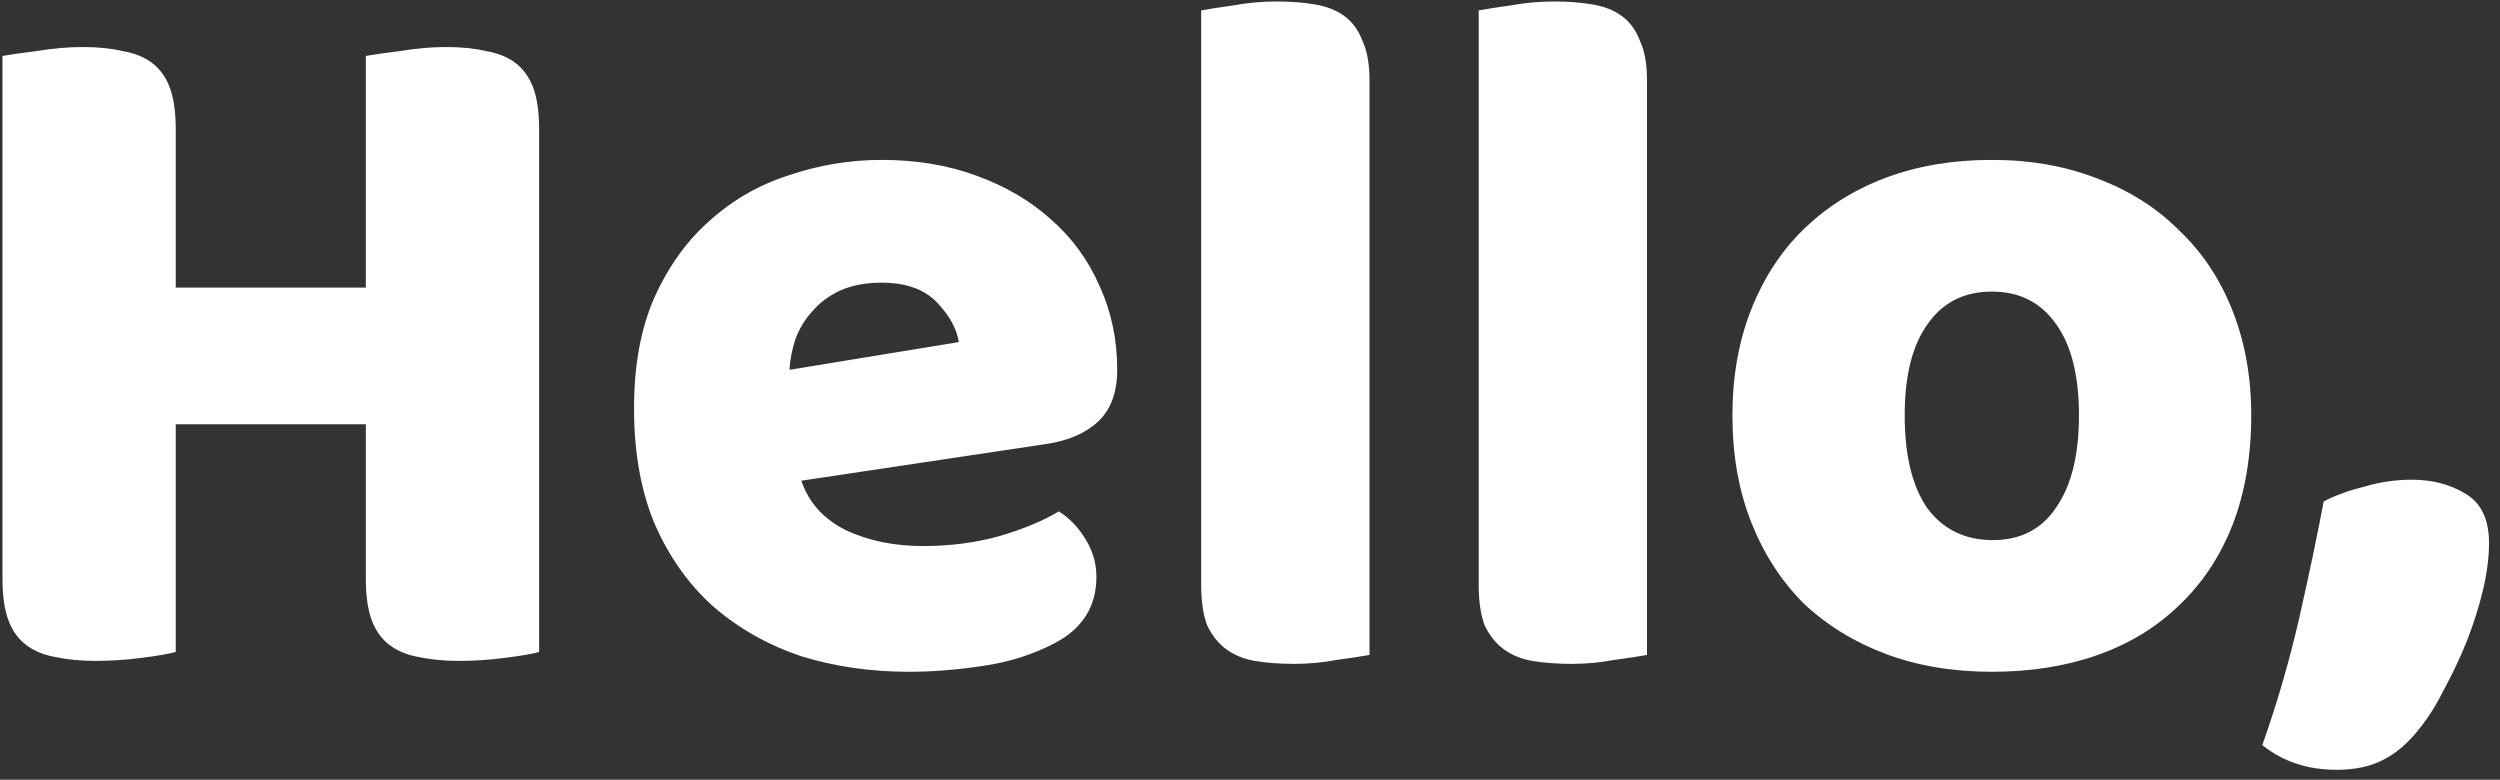 <svg width="202" height="63" viewBox="0 0 202 63" fill="none" xmlns="http://www.w3.org/2000/svg">
<rect x="0" y="0" width="202" height="63" fill="#333333" stroke="none"/>
<path d="M43.56 52.68C42.973 52.84 42.04 53 40.76 53.16C39.533 53.32 38.307 53.4 37.08 53.4C35.853 53.4 34.76 53.293 33.8 53.08C32.893 52.92 32.12 52.6 31.48 52.12C30.84 51.64 30.36 50.973 30.04 50.12C29.72 49.267 29.56 48.147 29.56 46.76V34.28H14.2V52.68C13.613 52.84 12.68 53 11.4 53.16C10.173 53.32 8.947 53.4 7.72 53.4C6.493 53.4 5.4 53.293 4.44 53.08C3.533 52.92 2.76 52.6 2.12 52.12C1.48 51.64 1 50.973 0.68 50.12C0.36 49.267 0.2 48.147 0.2 46.76V4.52C0.787 4.413 1.72 4.28 3 4.12C4.28 3.907 5.507 3.8 6.68 3.8C7.907 3.8 8.973 3.907 9.88 4.12C10.84 4.28 11.64 4.6 12.28 5.08C12.92 5.56 13.4 6.227 13.72 7.08C14.04 7.933 14.2 9.053 14.2 10.44V23.24H29.56V4.52C30.147 4.413 31.08 4.28 32.36 4.12C33.64 3.907 34.867 3.8 36.04 3.8C37.267 3.8 38.333 3.907 39.24 4.12C40.2 4.28 41 4.6 41.64 5.08C42.28 5.56 42.76 6.227 43.08 7.08C43.4 7.933 43.56 9.053 43.56 10.44V52.68ZM73.47 54.28C70.323 54.28 67.39 53.853 64.67 53C62.003 52.093 59.657 50.76 57.63 49C55.657 47.24 54.083 45.027 52.91 42.36C51.79 39.693 51.23 36.573 51.23 33C51.23 29.48 51.79 26.467 52.91 23.96C54.083 21.4 55.603 19.32 57.47 17.72C59.337 16.067 61.47 14.867 63.87 14.12C66.27 13.32 68.723 12.92 71.23 12.92C74.057 12.92 76.617 13.347 78.91 14.2C81.257 15.053 83.257 16.227 84.91 17.72C86.617 19.213 87.923 21 88.83 23.08C89.79 25.16 90.27 27.427 90.27 29.88C90.27 31.693 89.763 33.08 88.75 34.04C87.737 35 86.323 35.613 84.51 35.88L64.75 38.84C65.337 40.6 66.537 41.933 68.35 42.84C70.163 43.693 72.243 44.12 74.59 44.12C76.777 44.12 78.83 43.853 80.75 43.32C82.723 42.733 84.323 42.067 85.55 41.32C86.403 41.853 87.123 42.6 87.71 43.56C88.297 44.52 88.59 45.533 88.59 46.6C88.59 49 87.47 50.787 85.23 51.96C83.523 52.867 81.603 53.48 79.47 53.8C77.337 54.12 75.337 54.28 73.47 54.28ZM71.23 22.84C69.95 22.84 68.83 23.053 67.87 23.48C66.963 23.907 66.217 24.467 65.63 25.16C65.043 25.8 64.59 26.547 64.27 27.4C64.003 28.2 63.843 29.027 63.79 29.88L77.47 27.64C77.31 26.573 76.723 25.507 75.71 24.44C74.697 23.373 73.203 22.84 71.23 22.84ZM110.656 52.92C110.07 53.027 109.19 53.16 108.016 53.32C106.896 53.533 105.75 53.64 104.576 53.64C103.403 53.64 102.336 53.56 101.376 53.4C100.47 53.24 99.696 52.92 99.056 52.44C98.416 51.96 97.91 51.32 97.536 50.52C97.216 49.667 97.056 48.573 97.056 47.24V0.84C97.643 0.733 98.496 0.6 99.616 0.44C100.79 0.227 101.963 0.12 103.136 0.12C104.31 0.12 105.35 0.2 106.256 0.36C107.216 0.52 108.016 0.84 108.656 1.32C109.296 1.8 109.776 2.467 110.096 3.32C110.47 4.12 110.656 5.187 110.656 6.52V52.92ZM133.078 52.92C132.491 53.027 131.611 53.16 130.438 53.32C129.318 53.533 128.171 53.64 126.998 53.64C125.825 53.64 124.758 53.56 123.798 53.4C122.891 53.24 122.118 52.92 121.478 52.44C120.838 51.96 120.331 51.32 119.958 50.52C119.638 49.667 119.478 48.573 119.478 47.24V0.84C120.065 0.733 120.918 0.6 122.038 0.44C123.211 0.227 124.385 0.12 125.558 0.12C126.731 0.12 127.771 0.2 128.678 0.36C129.638 0.52 130.438 0.84 131.078 1.32C131.718 1.8 132.198 2.467 132.518 3.32C132.891 4.12 133.078 5.187 133.078 6.52V52.92ZM181.9 33.56C181.9 36.867 181.393 39.827 180.38 42.44C179.367 45 177.927 47.16 176.06 48.92C174.247 50.68 172.06 52.013 169.5 52.92C166.94 53.827 164.087 54.28 160.94 54.28C157.793 54.28 154.94 53.8 152.38 52.84C149.82 51.88 147.607 50.52 145.74 48.76C143.927 46.947 142.513 44.76 141.5 42.2C140.487 39.64 139.98 36.76 139.98 33.56C139.98 30.413 140.487 27.56 141.5 25C142.513 22.44 143.927 20.28 145.74 18.52C147.607 16.707 149.82 15.32 152.38 14.36C154.94 13.4 157.793 12.92 160.94 12.92C164.087 12.92 166.94 13.427 169.5 14.44C172.06 15.4 174.247 16.787 176.06 18.6C177.927 20.36 179.367 22.52 180.38 25.08C181.393 27.64 181.9 30.467 181.9 33.56ZM153.9 33.56C153.9 36.813 154.513 39.32 155.74 41.08C157.02 42.787 158.78 43.64 161.02 43.64C163.26 43.64 164.967 42.76 166.14 41C167.367 39.24 167.98 36.76 167.98 33.56C167.98 30.36 167.367 27.907 166.14 26.2C164.913 24.44 163.18 23.56 160.94 23.56C158.7 23.56 156.967 24.44 155.74 26.2C154.513 27.907 153.9 30.36 153.9 33.56ZM195.514 58.84C194.607 60.013 193.62 60.867 192.554 61.4C191.54 61.933 190.287 62.2 188.794 62.2C186.447 62.2 184.447 61.533 182.794 60.2C183.967 56.893 184.954 53.507 185.754 50.04C186.554 46.52 187.22 43.347 187.754 40.52C188.66 40.04 189.754 39.64 191.034 39.32C192.314 38.947 193.594 38.76 194.874 38.76C196.527 38.76 197.967 39.133 199.194 39.88C200.474 40.627 201.114 41.96 201.114 43.88C201.114 45 200.954 46.253 200.634 47.64C200.314 48.973 199.887 50.333 199.354 51.72C198.82 53.053 198.207 54.36 197.514 55.64C196.874 56.92 196.207 57.987 195.514 58.84Z" fill="white"/>
</svg>
